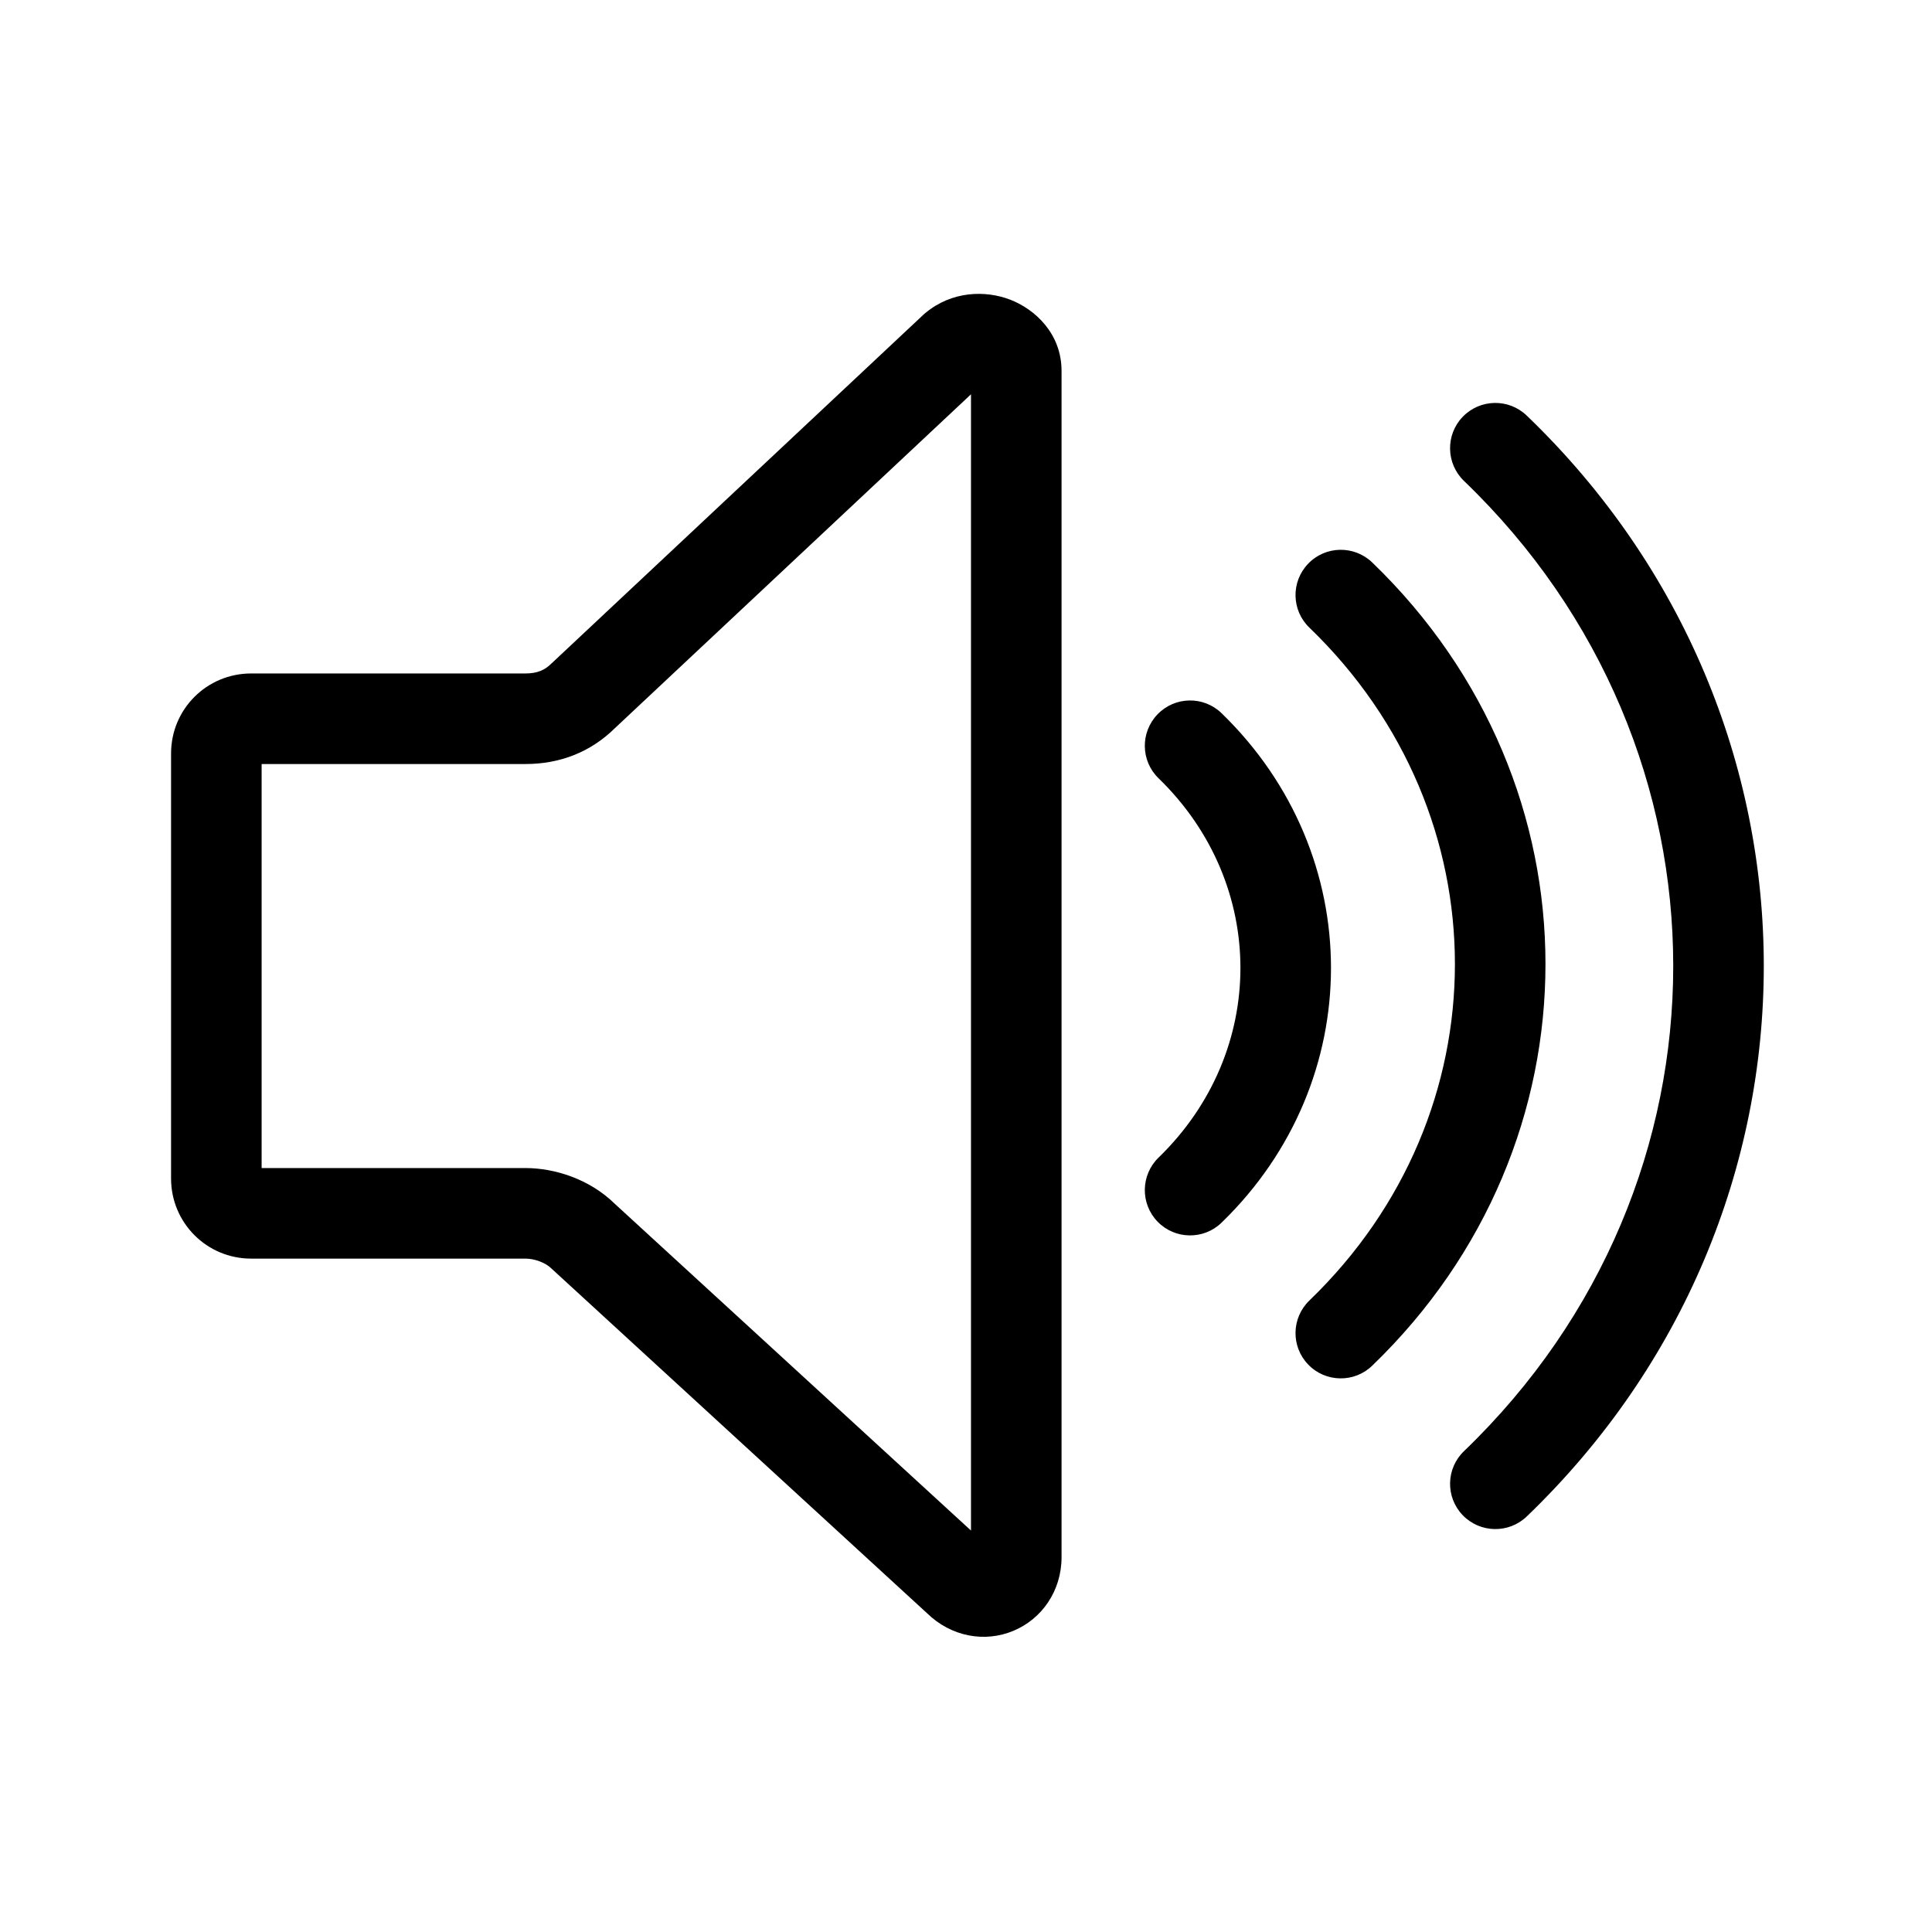 <svg width="24" height="24" viewBox="0 0 24 24" fill="none" xmlns="http://www.w3.org/2000/svg">
<path fill-rule="evenodd" clip-rule="evenodd" d="M12.062 4.898L7.639 9.045C7.335 9.345 6.952 9.491 6.528 9.491H3.25V14.51H6.528C6.889 14.51 7.323 14.646 7.636 14.953L12.062 19.013V4.898ZM12.55 3.723C12.855 3.841 13.187 4.142 13.187 4.608V19.344C13.187 19.763 12.942 20.112 12.588 20.259C12.233 20.407 11.817 20.333 11.516 20.04L6.859 15.766L6.85 15.758C6.78 15.687 6.643 15.635 6.528 15.635H3.12C2.569 15.635 2.125 15.191 2.125 14.64V9.36C2.125 8.809 2.569 8.366 3.12 8.366H6.528C6.677 8.366 6.771 8.322 6.85 8.242L6.857 8.236L11.483 3.898L11.496 3.888C11.823 3.615 12.239 3.603 12.55 3.723Z" fill="black"/>
<path fill-rule="evenodd" clip-rule="evenodd" d="M14.38 8.873C14.596 8.649 14.953 8.644 15.175 8.86C16.987 10.617 16.987 13.431 15.175 15.188C14.953 15.404 14.596 15.399 14.38 15.176C14.164 14.953 14.169 14.597 14.392 14.38C15.748 13.065 15.748 10.983 14.392 9.668C14.169 9.452 14.164 9.096 14.38 8.873Z" fill="black"/>
<path fill-rule="evenodd" clip-rule="evenodd" d="M16.251 7.002C16.466 6.778 16.823 6.772 17.046 6.987C19.916 9.752 19.916 14.2 17.046 16.965C16.823 17.181 16.466 17.174 16.251 16.951C16.035 16.727 16.042 16.371 16.266 16.155C18.676 13.832 18.676 10.12 16.266 7.797C16.042 7.582 16.035 7.226 16.251 7.002Z" fill="black"/>
<path fill-rule="evenodd" clip-rule="evenodd" d="M18.17 5.178C18.386 4.954 18.742 4.947 18.966 5.163C22.892 8.936 22.892 15.064 18.966 18.838C18.742 19.053 18.386 19.046 18.17 18.822C17.955 18.598 17.962 18.242 18.186 18.027C21.652 14.696 21.652 9.304 18.186 5.974C17.962 5.758 17.955 5.402 18.17 5.178Z" fill="black"/>
</svg>
